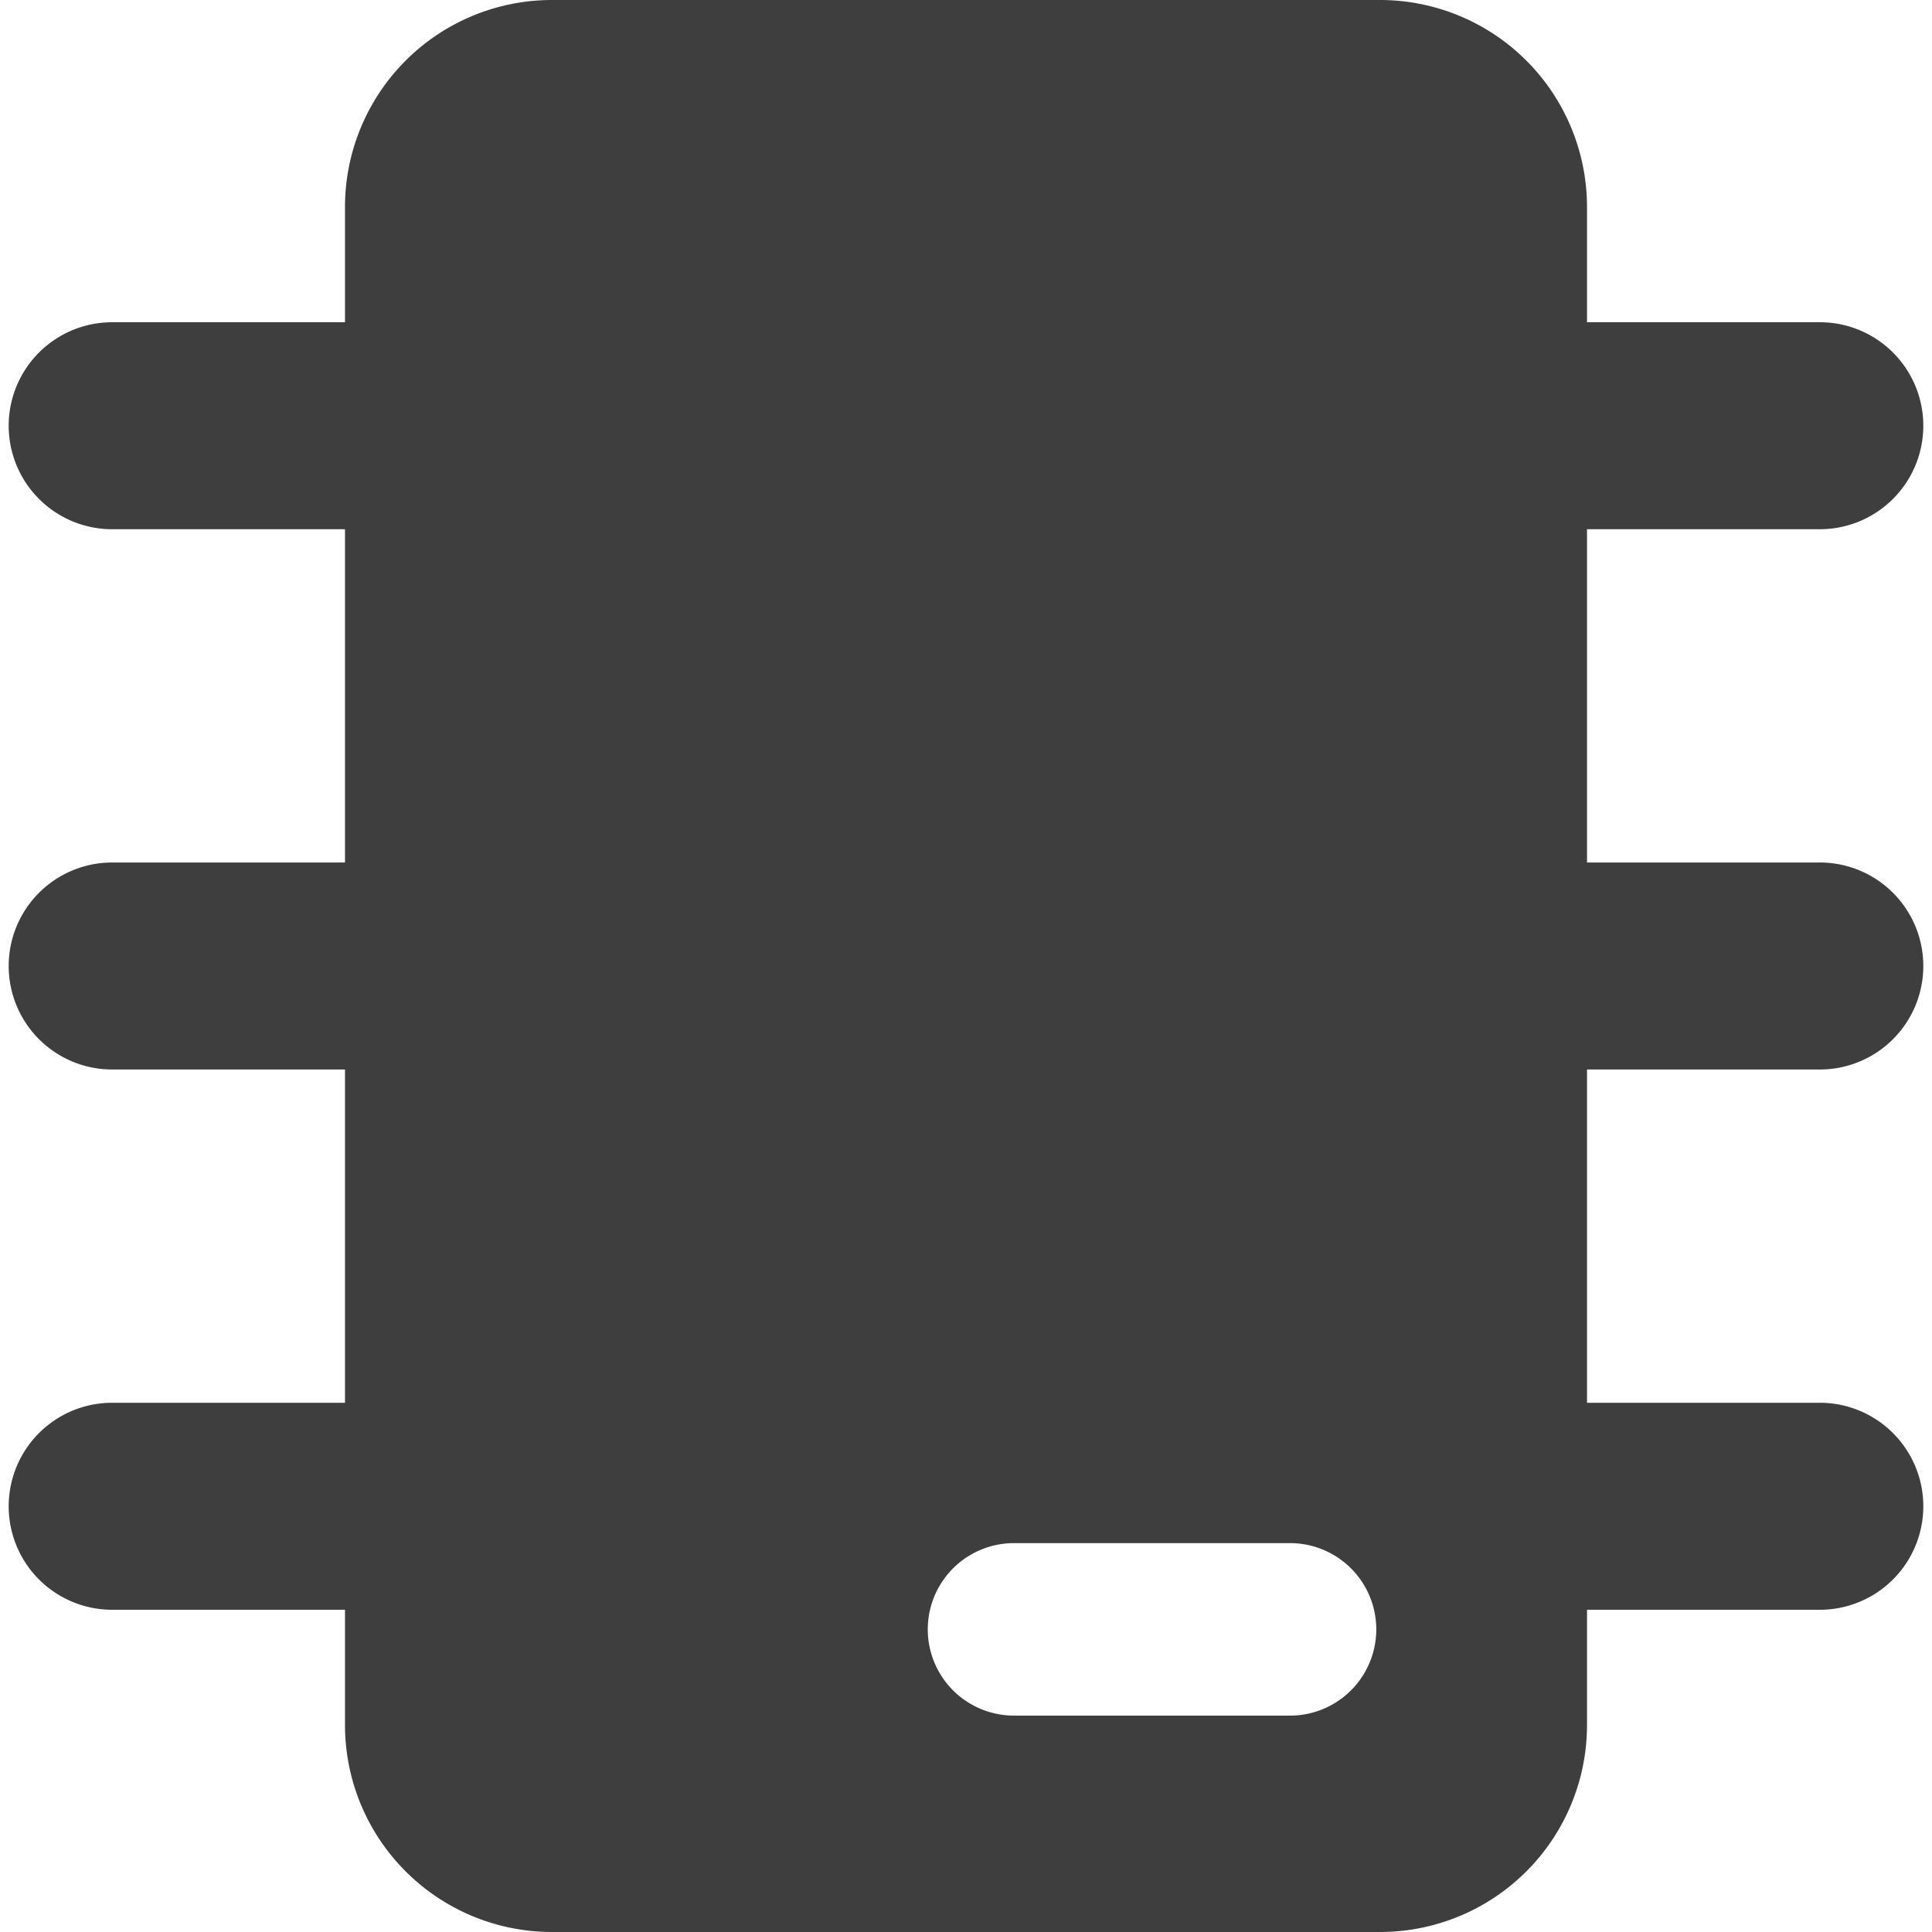 <svg xmlns="http://www.w3.org/2000/svg" fill="none" viewBox="0 0 14 14"><g id="computer-chip-2--core-microprocessor-device-electronics-chip-computer"><path id="Subtract" fill="#3e3e3e" fill-rule="evenodd" d="M2.5 1.5A1.5 1.5 0 0 1 4 0h6a1.5 1.5 0 0 1 1.5 1.5v.835h1.687a.75.75 0 0 1 0 1.5H11.5V6.25h1.687a.75.75 0 0 1 0 1.5H11.5v2.415h1.687a.75.75 0 0 1 0 1.5H11.5v.835A1.5 1.5 0 0 1 10 14H4a1.5 1.5 0 0 1-1.5-1.5v-.835H.813a.75.75 0 0 1 0-1.5H2.5V7.75H.813a.75.75 0 0 1 0-1.5H2.5V3.835H.813a.75.75 0 0 1 0-1.5H2.5V1.5Zm4.848 9.682a.625.625 0 1 0 0 1.25h2a.625.625 0 1 0 0-1.25h-2Z" clip-rule="evenodd"></path></g></svg>